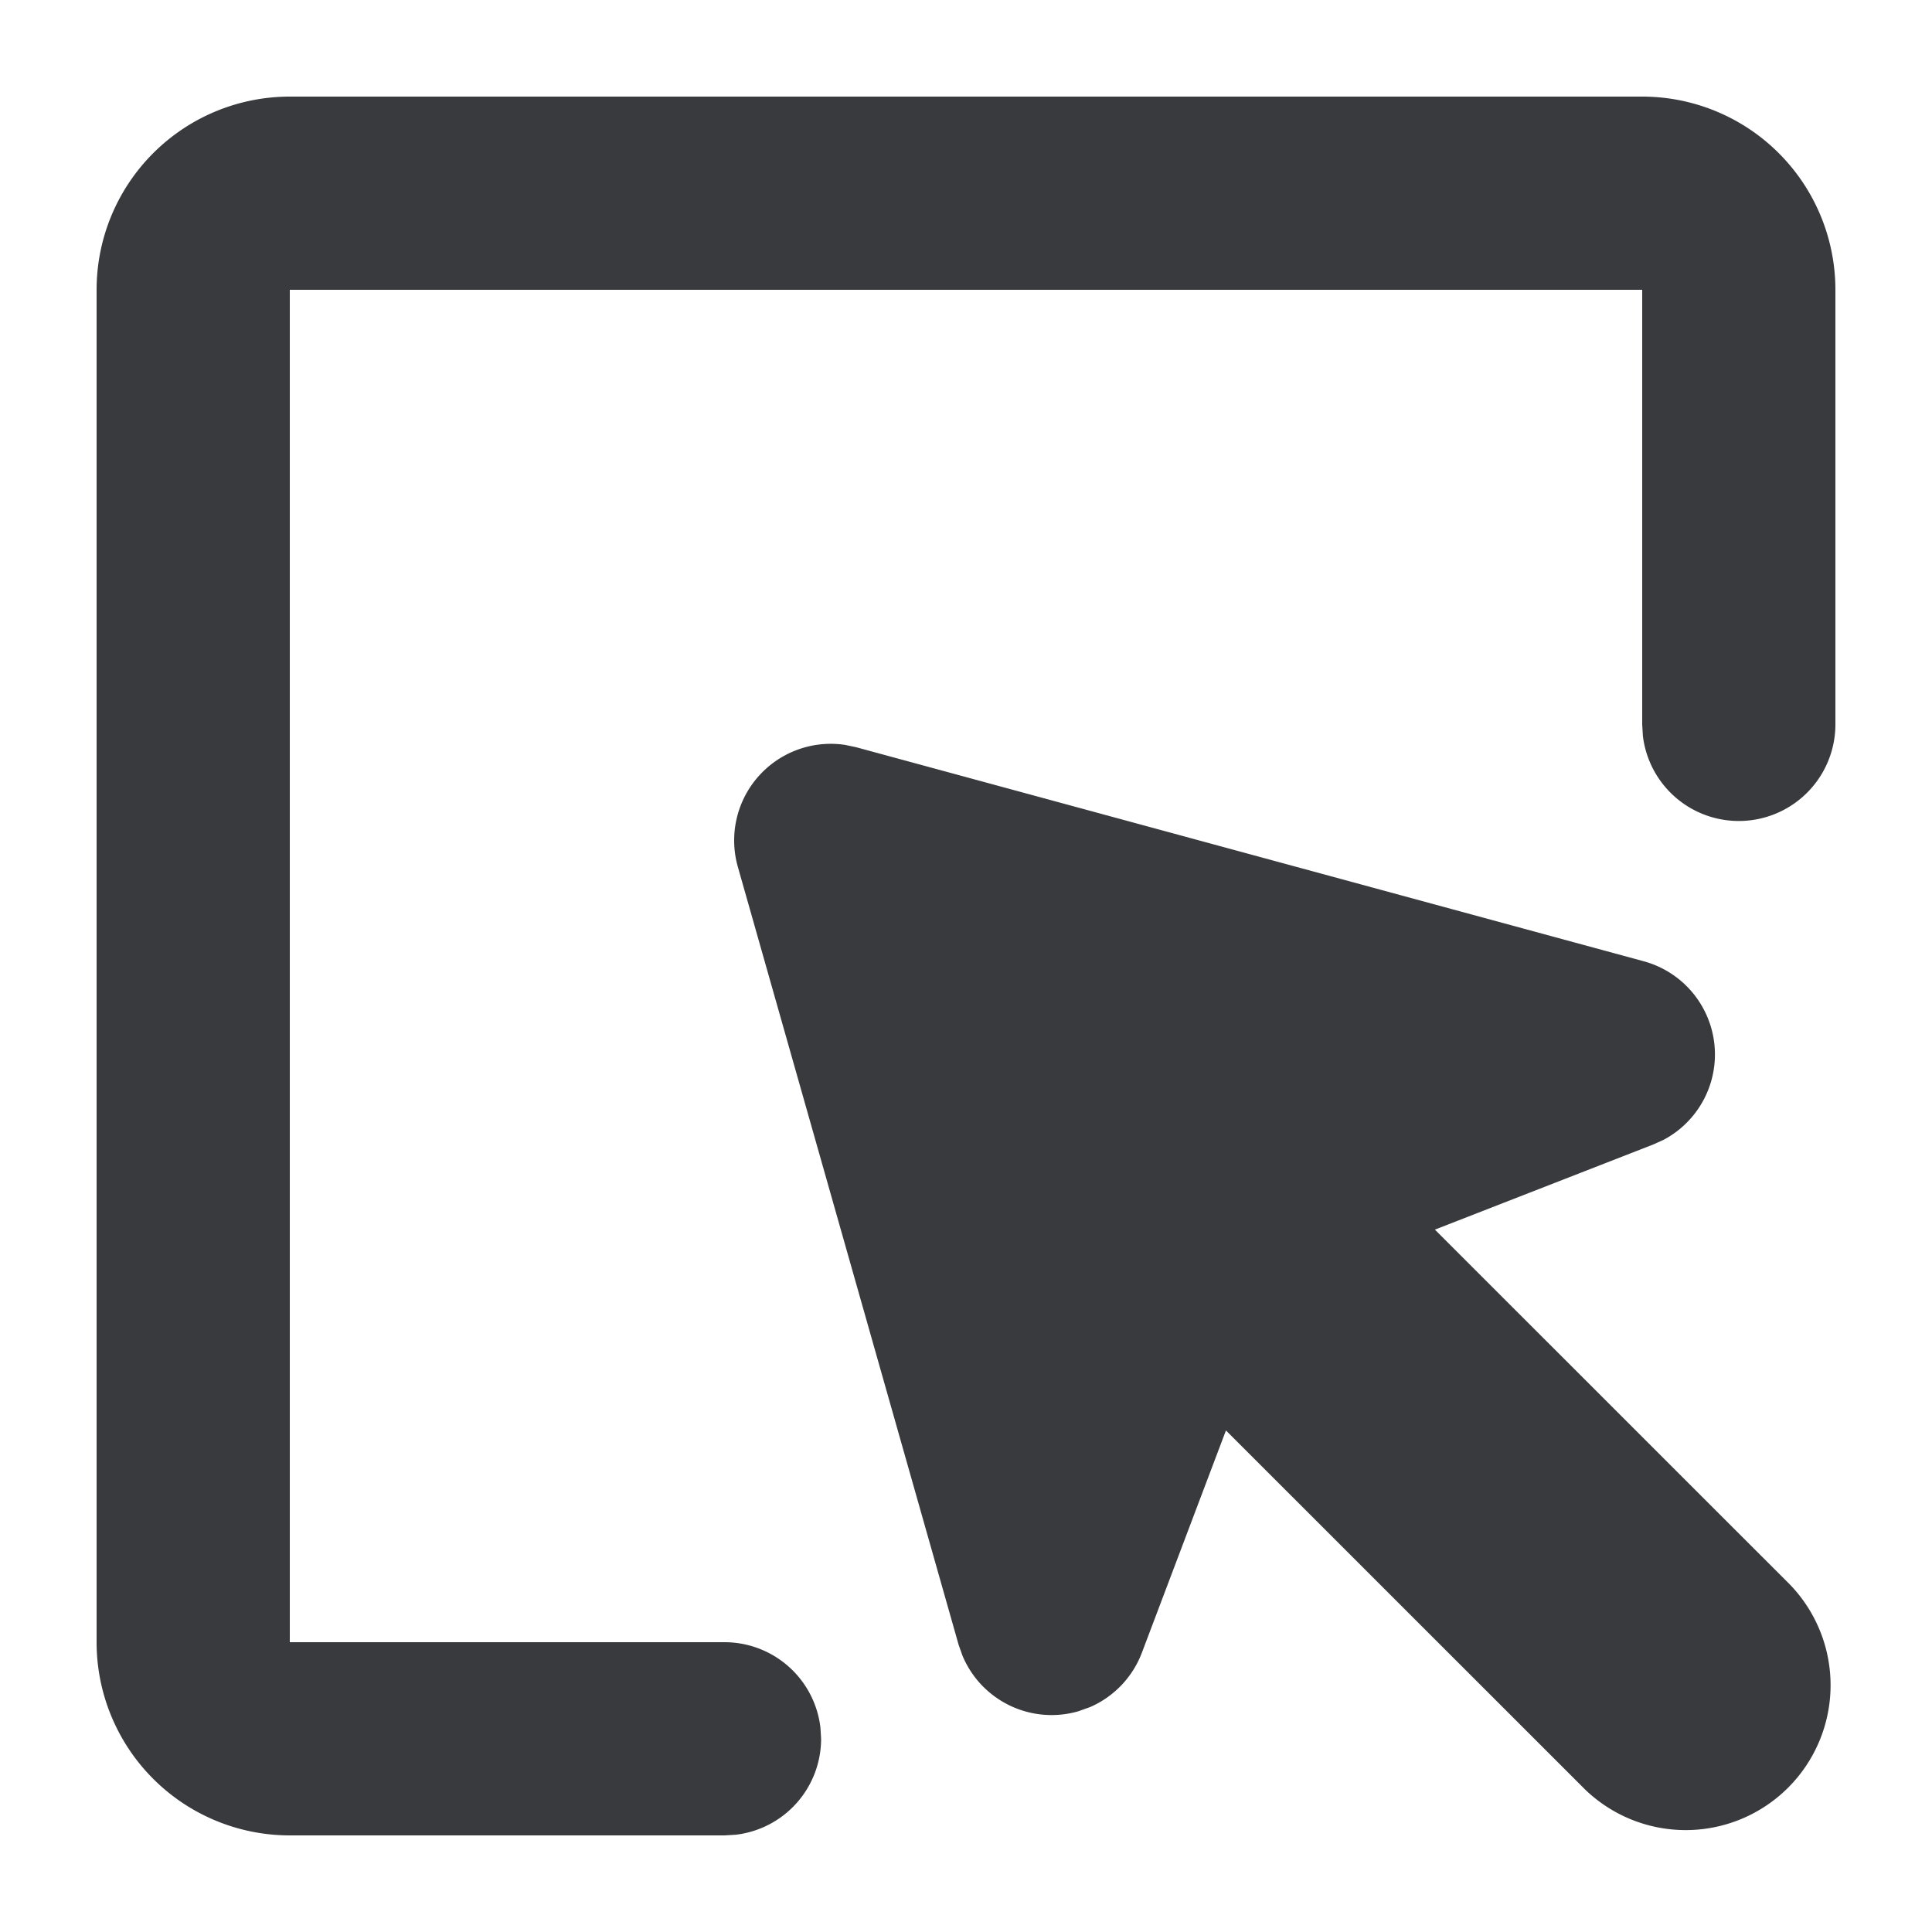 <svg xmlns="http://www.w3.org/2000/svg" width="24" height="24" viewBox="2 2 20 20"><path fill="#393A3D" fill-rule="evenodd" d="M19 3a2 2 0 0 1 2 2v4.5a1 1 0 0 1-1.993.117L19 9.5V5H5v14h4.5a1 1 0 0 1 .993.883L10.5 20a1 1 0 0 1-.883.993L9.5 21H5a2 2 0 0 1-2-2V5a2 2 0 0 1 2-2h14zm-8.252 6.711l.114.024 8.154 2.216a1 1 0 0 1 .206 1.848l-.106.048-2.262.882 3.675 3.674a1.5 1.5 0 0 1-2.121 2.121l-3.717-3.716-.87 2.3a1 1 0 0 1-.535.563l-.126.045a1 1 0 0 1-1.197-.578l-.039-.11-2.286-8.055a1 1 0 0 1 1.11-1.262z"/></svg>